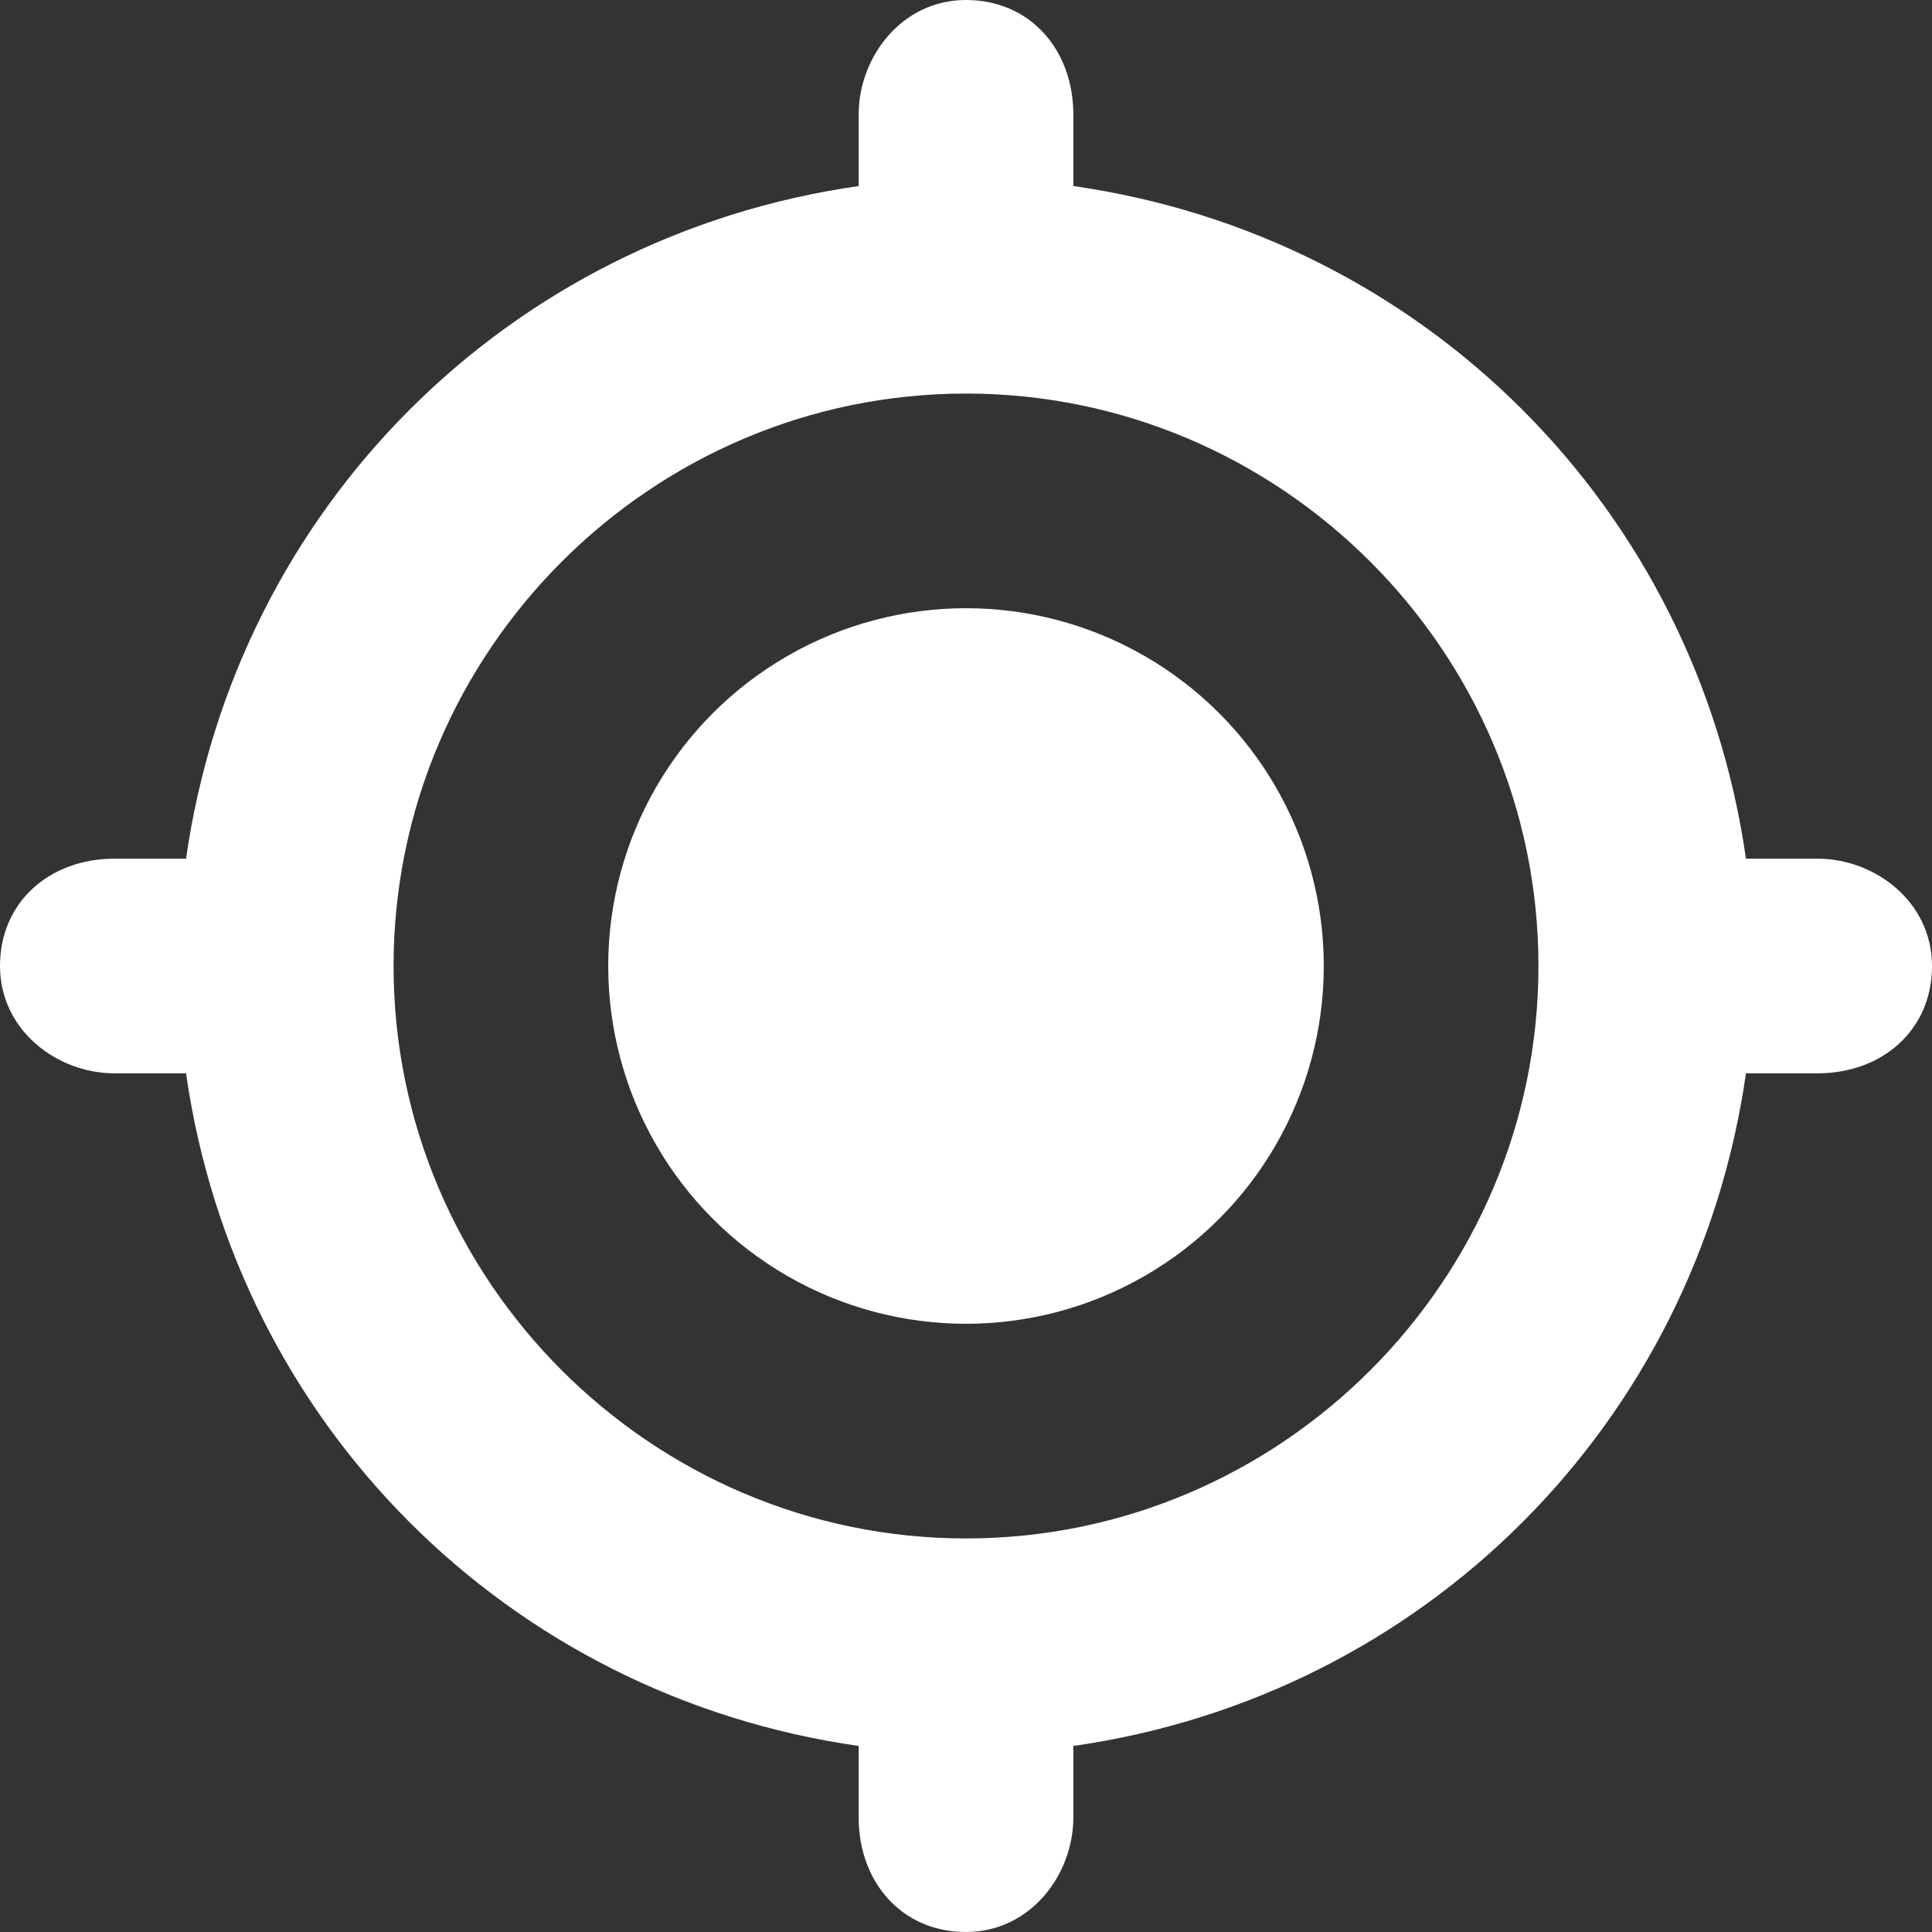 <?xml version="1.0" encoding="utf-8"?>
<!-- Generator: Adobe Illustrator 25.3.1, SVG Export Plug-In . SVG Version: 6.00 Build 0)  -->
<svg version="1.1" id="Layer_1" xmlns="http://www.w3.org/2000/svg" xmlns:xlink="http://www.w3.org/1999/xlink" x="0px" y="0px"
	 viewBox="0 0 27 27" style="enable-background:new 0 0 27 27;" xml:space="preserve">
<rect x="0" y="0" width="27" height="27" fill="#333333" stroke="none"/>
<style type="text/css">
	.st0{fill:#FFFFFF;}
</style>
<circle class="st0" cx="13.5" cy="13.5" r="5"/>
<path class="st0" d="M25.4,12h-1c-0.7-4.9-4.5-8.7-9.4-9.4v-1C15,0.7,14.4,0,13.5,0C12.6,0,12,0.8,12,1.6c0,0,0,0,0,0v1
	C7.1,3.3,3.3,7.1,2.6,12h-1C0.7,12,0,12.6,0,13.5C0,14.4,0.8,15,1.6,15c0,0,0,0,0,0h1c0.7,4.9,4.5,8.7,9.4,9.4v1
	c0,0.9,0.6,1.6,1.5,1.6c0.9,0,1.5-0.8,1.5-1.6c0,0,0,0,0,0v-1c4.9-0.7,8.7-4.5,9.4-9.4h1c0.9,0,1.6-0.6,1.6-1.5
	C27,12.6,26.2,12,25.4,12C25.4,12,25.4,12,25.4,12z M13.5,21.5c-4.4,0-8-3.6-8-8s3.6-8,8-8s8,3.6,8,8S17.9,21.5,13.5,21.5z"/>
</svg>
